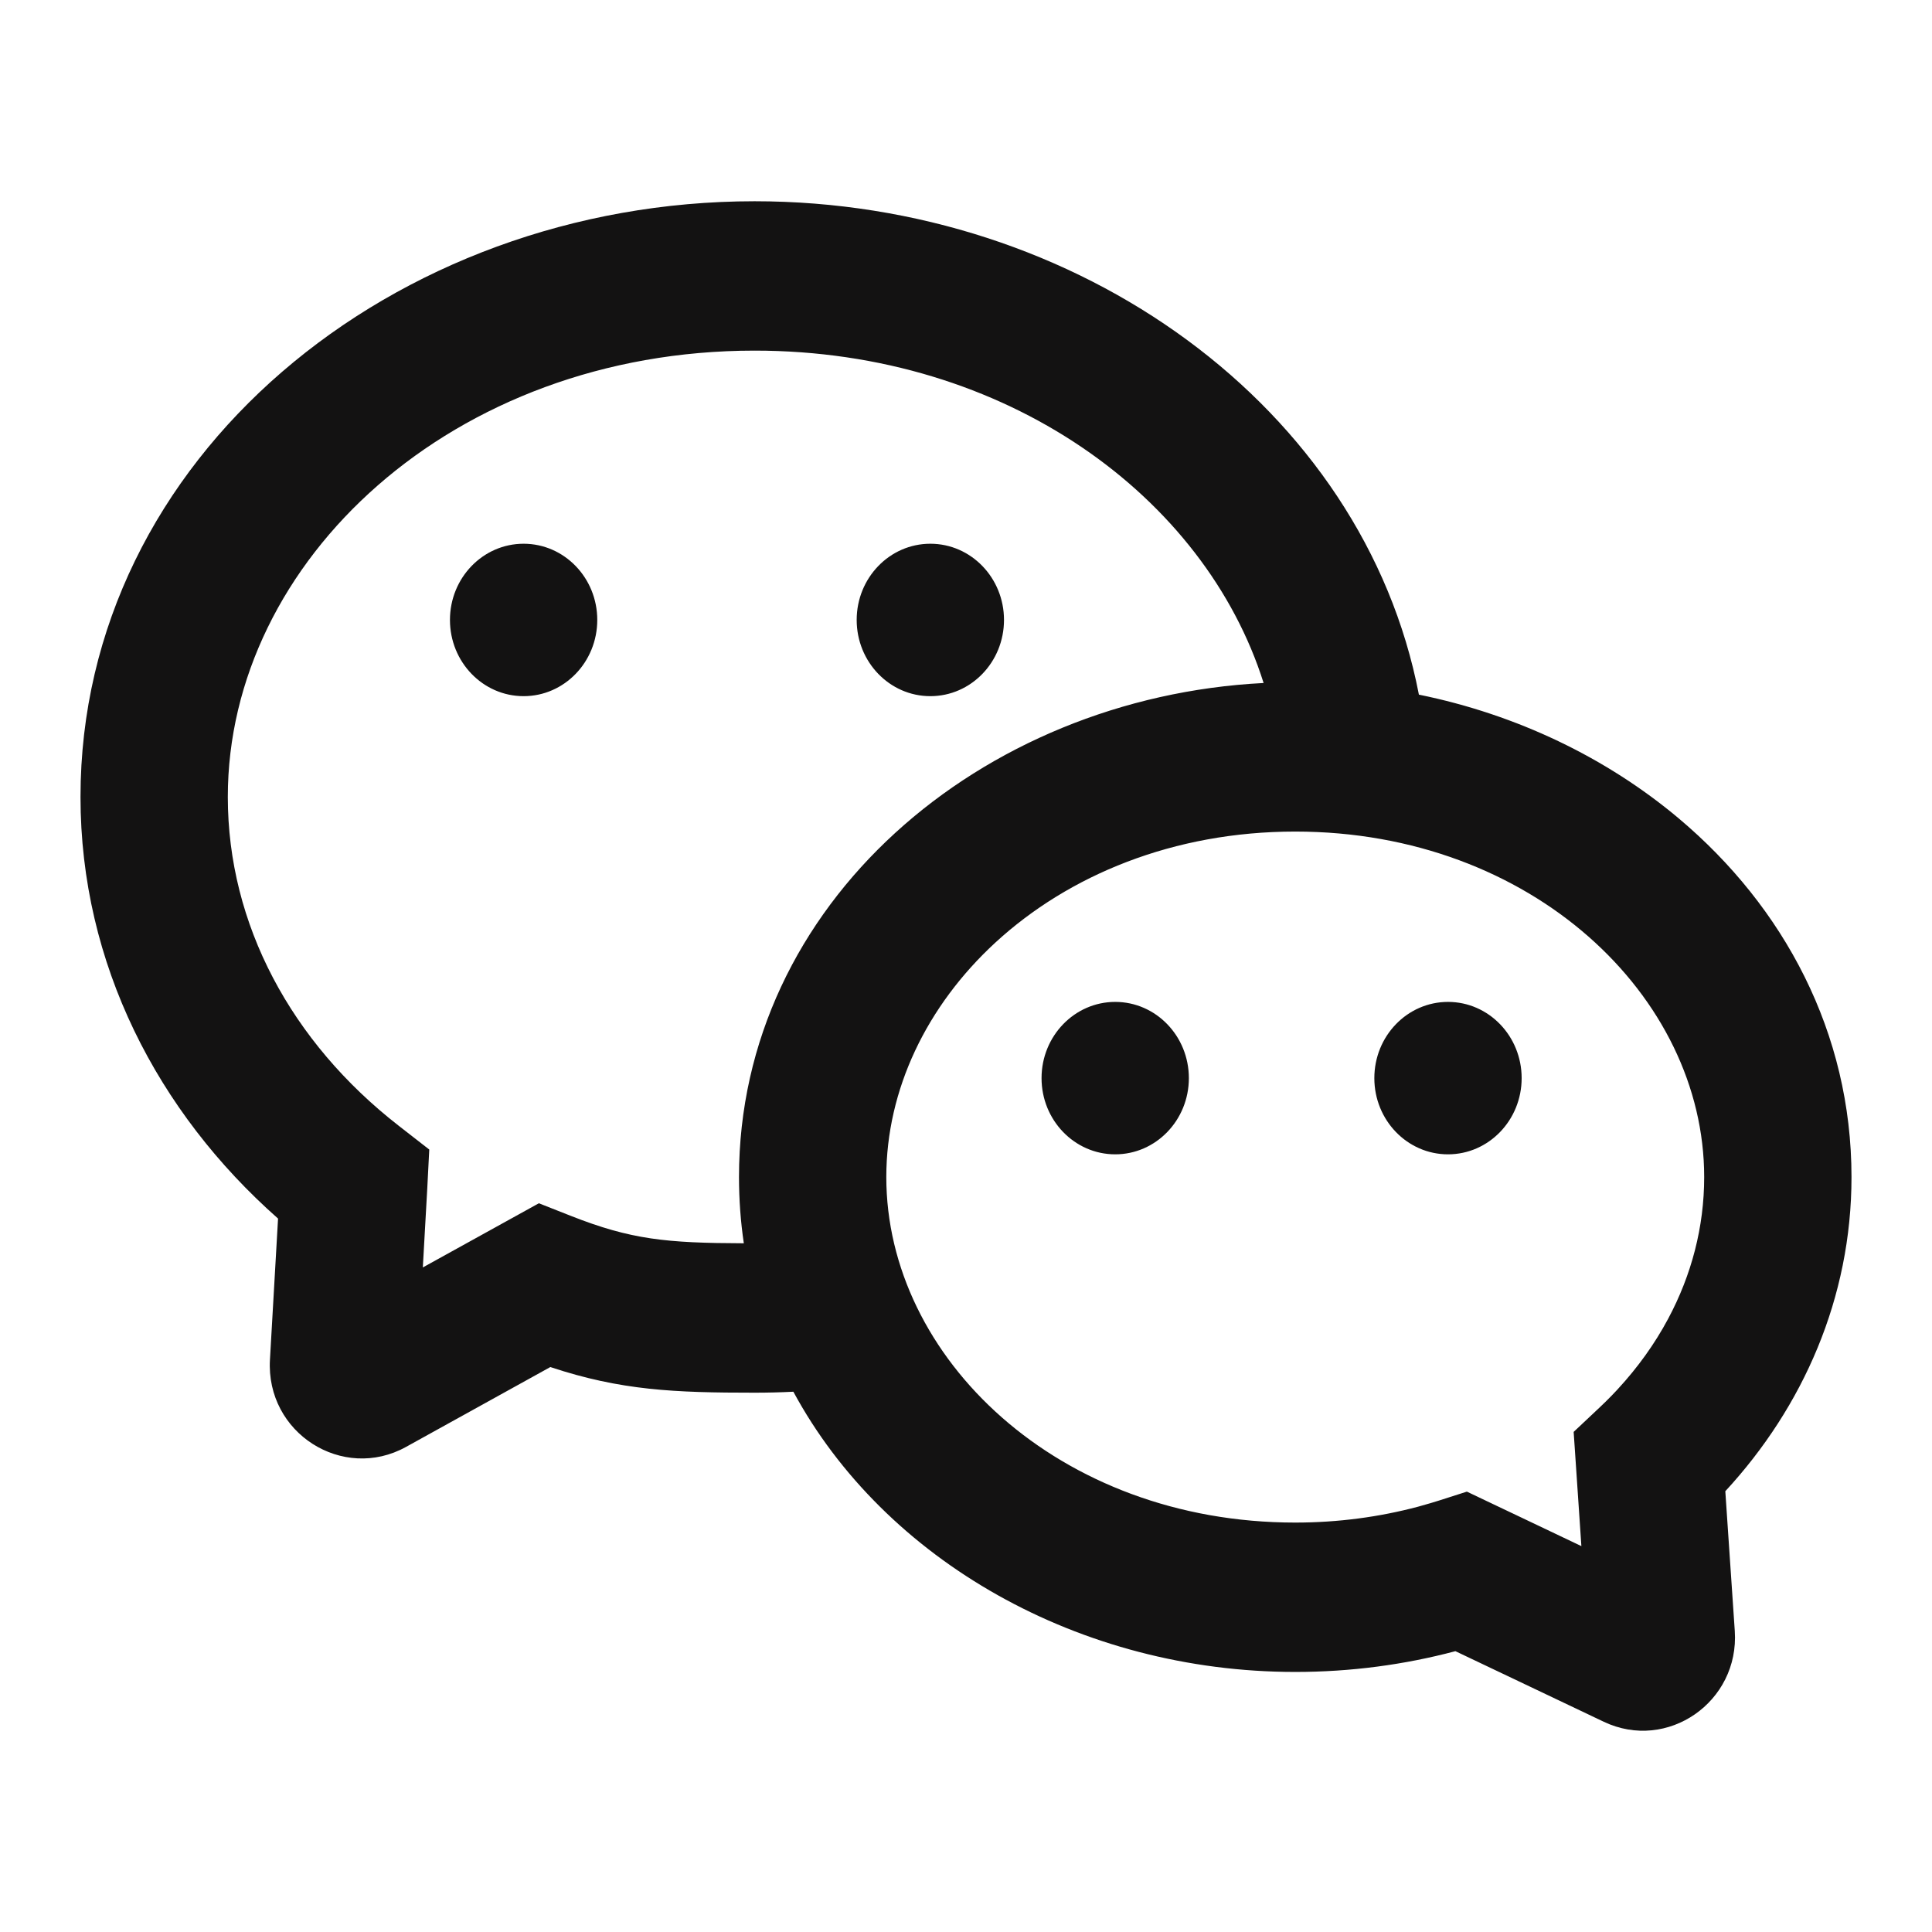 <svg width="48" height="48" viewBox="0 0 48 48" fill="none" xmlns="http://www.w3.org/2000/svg">
<path fill-rule="evenodd" clip-rule="evenodd" d="M5.66 19.8C5.66 13.936 11.242 8.711 18.747 8.711C25.013 8.711 29.938 12.354 31.394 16.969C24.365 17.327 18.36 22.451 18.36 29.244C18.36 29.804 18.401 30.353 18.48 30.889C16.556 30.883 15.678 30.798 14.18 30.207L13.388 29.895L12.641 30.308L10.505 31.489C10.556 30.601 10.601 29.81 10.615 29.534L10.665 28.56L9.902 27.966C7.239 25.892 5.66 22.967 5.66 19.8ZM19.711 34.577C19.392 34.593 19.07 34.601 18.747 34.601C16.762 34.601 15.429 34.547 13.673 33.964L10.086 35.949C8.518 36.816 6.6 35.606 6.707 33.777C6.762 32.829 6.85 31.293 6.908 30.275C3.918 27.635 2 23.946 2 19.8C2 11.366 9.775 5 18.747 5C26.792 5 33.875 10.119 35.252 17.258C37.688 17.754 39.917 18.828 41.707 20.332C44.324 22.533 46 25.655 46 29.244C46 32.243 44.798 34.955 42.865 37.049L42.94 38.159L43.1 40.519C43.219 42.283 41.425 43.528 39.846 42.777L37.734 41.772L36.159 41.023C34.896 41.359 33.56 41.539 32.18 41.539C26.825 41.539 21.977 38.77 19.711 34.577ZM14.839 15.402C14.839 16.448 14.02 17.296 13.009 17.296C11.998 17.296 11.179 16.448 11.179 15.402C11.179 14.357 11.998 13.509 13.009 13.509C14.02 13.509 14.839 14.357 14.839 15.402ZM23.114 17.296C24.125 17.296 24.944 16.448 24.944 15.402C24.944 14.357 24.125 13.509 23.114 13.509C22.103 13.509 21.284 14.357 21.284 15.402C21.284 16.448 22.103 17.296 23.114 17.296ZM32.18 37.828C33.246 37.828 34.269 37.689 35.229 37.434C35.336 37.405 35.442 37.375 35.548 37.343C35.62 37.322 35.692 37.3 35.763 37.277L36.444 37.059L37.091 37.367L37.714 37.663L39.289 38.413L39.214 37.303L39.157 36.459L39.097 35.575L39.738 34.972C39.842 34.874 39.944 34.774 40.043 34.672C40.086 34.627 40.129 34.582 40.172 34.536L40.193 34.513C40.692 33.973 41.113 33.386 41.445 32.764C42.026 31.677 42.34 30.484 42.34 29.244C42.34 24.758 38.063 20.66 32.18 20.66C29.15 20.66 26.547 21.747 24.733 23.415C23.026 24.985 22.02 27.069 22.02 29.244C22.02 33.73 26.298 37.828 32.18 37.828ZM27.707 28.679C26.697 28.679 25.877 27.831 25.877 26.786C25.877 25.74 26.697 24.892 27.707 24.892C28.718 24.892 29.537 25.74 29.537 26.786C29.537 27.831 28.718 28.679 27.707 28.679ZM34.145 26.786C34.145 27.831 34.964 28.679 35.975 28.679C36.986 28.679 37.805 27.831 37.805 26.786C37.805 25.74 36.986 24.892 35.975 24.892C34.964 24.892 34.145 25.74 34.145 26.786Z" fill="#131212"/>
</svg>
